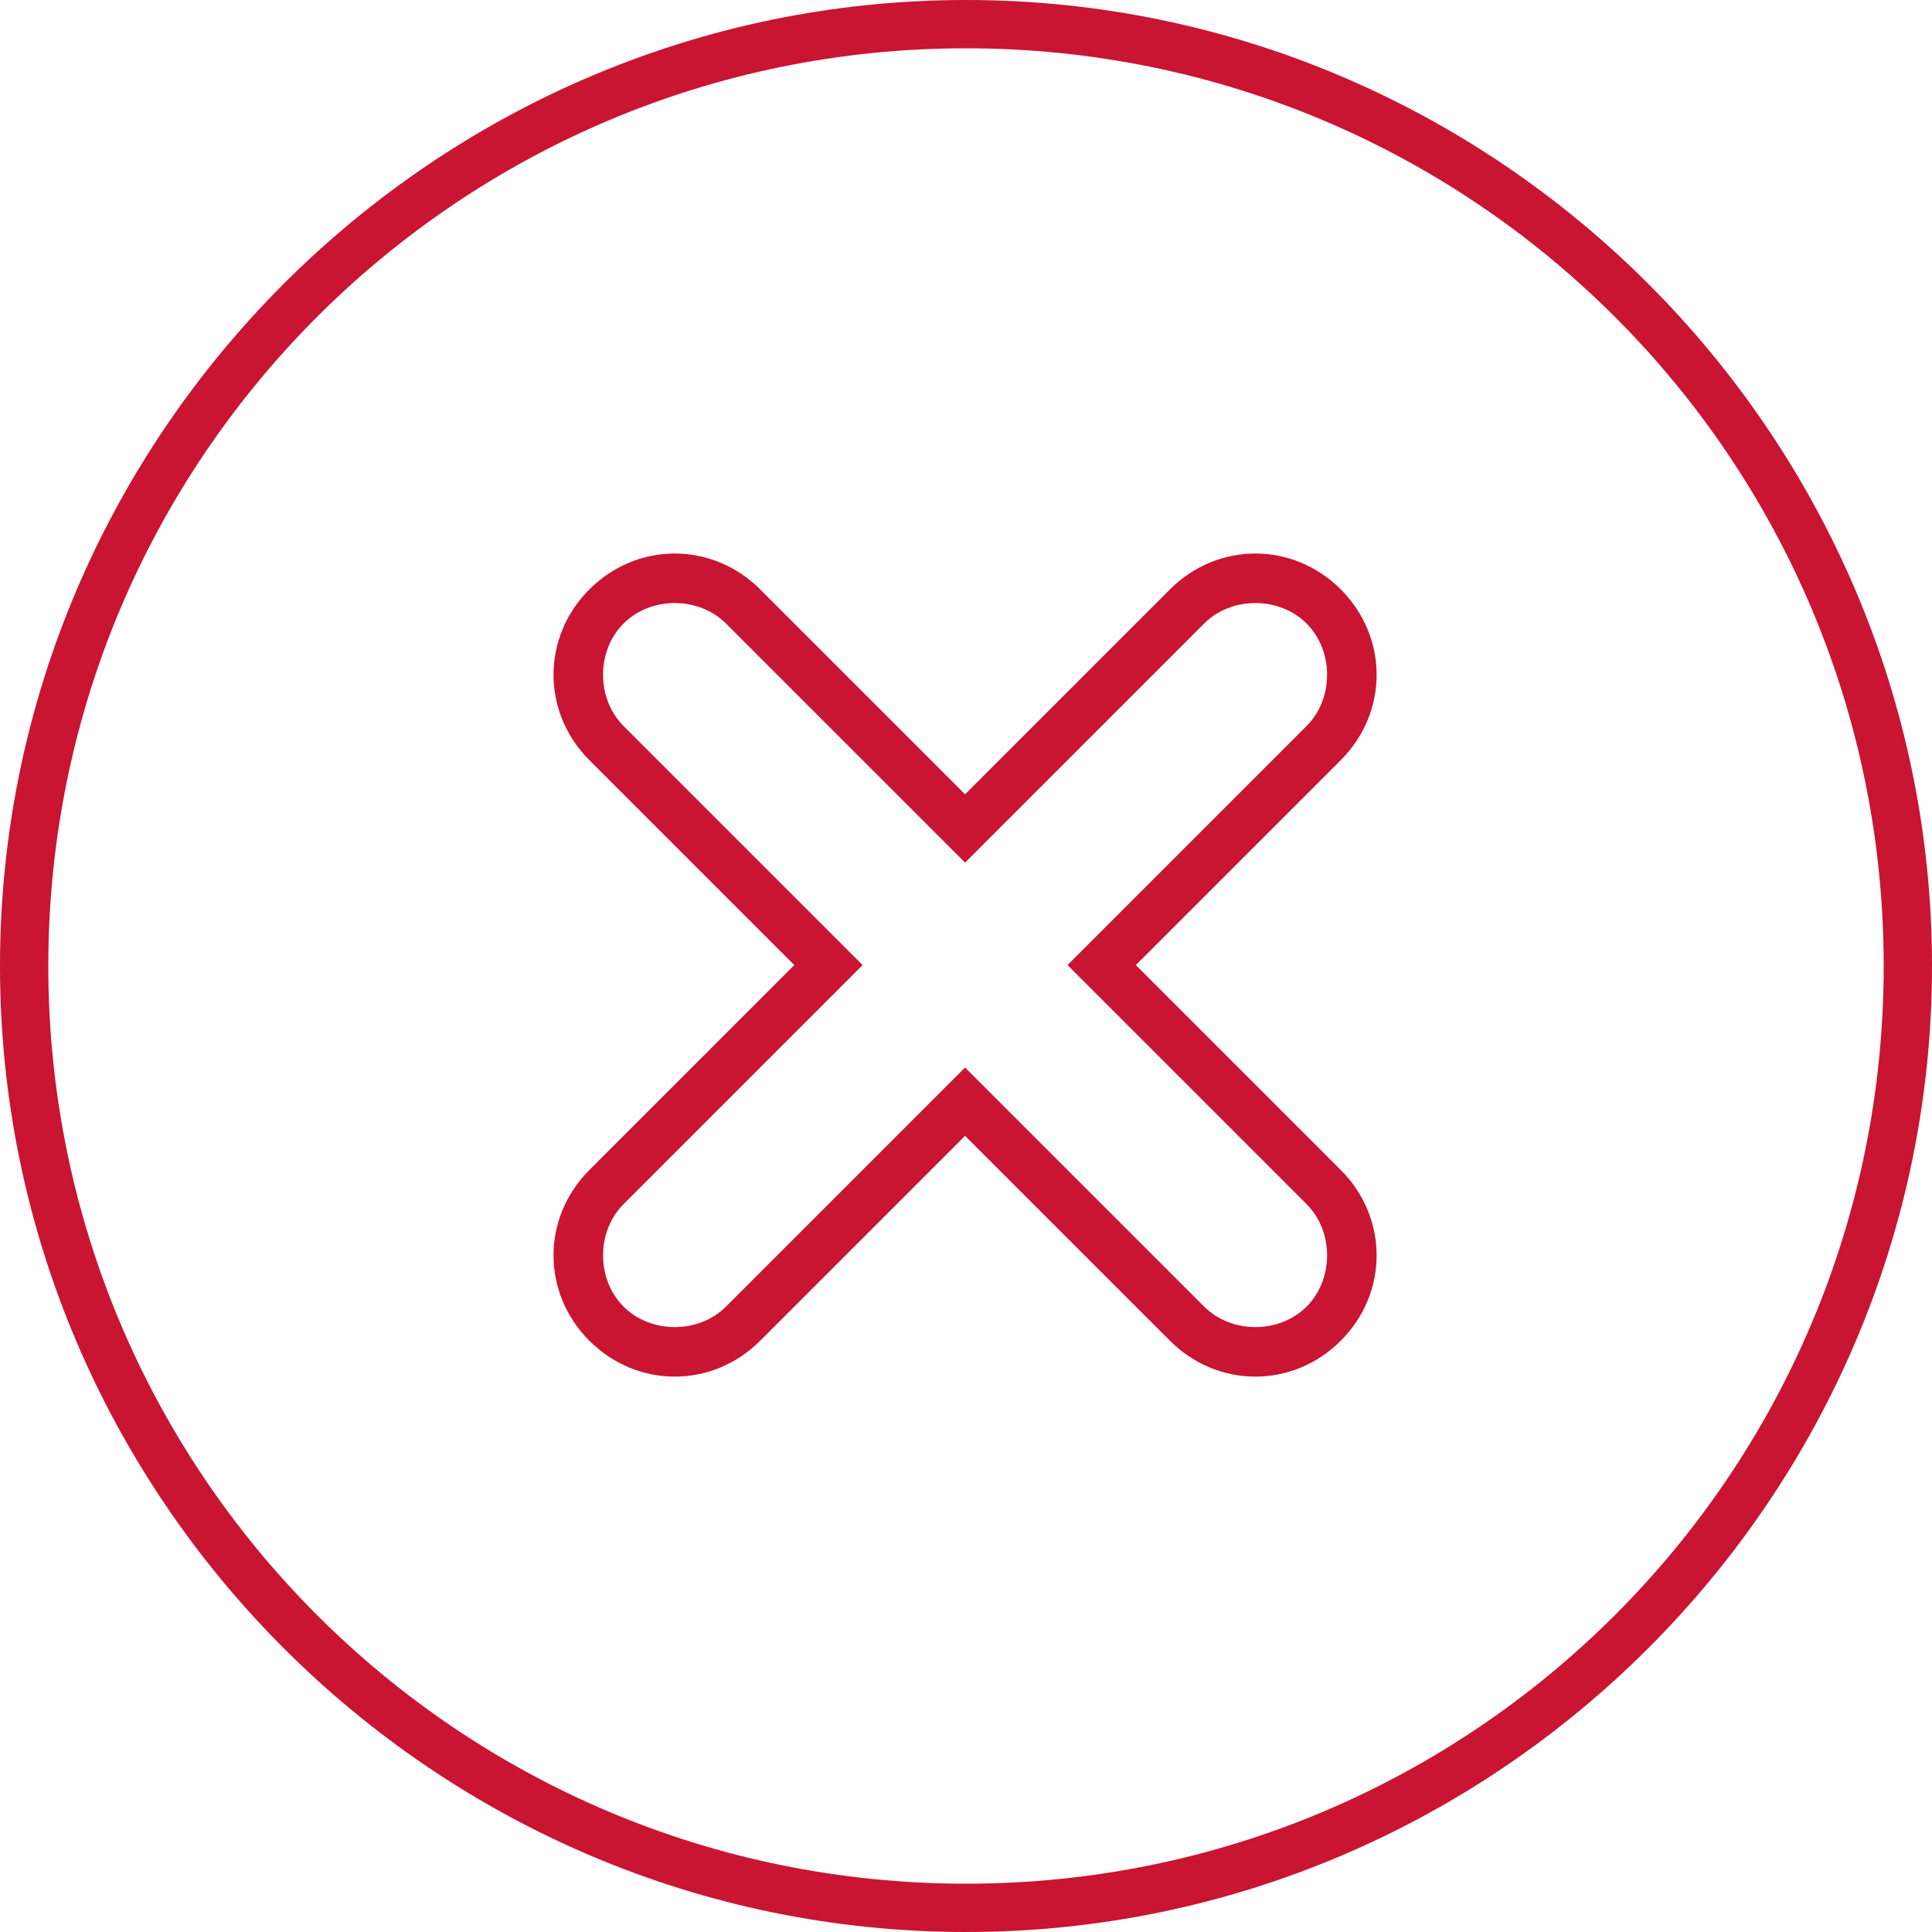 <?xml version="1.0" encoding="utf-8"?>
<!-- Generator: Adobe Illustrator 23.0.6, SVG Export Plug-In . SVG Version: 6.00 Build 0)  -->
<svg version="1.1" id="Livello_1" xmlns="http://www.w3.org/2000/svg" xmlns:xlink="http://www.w3.org/1999/xlink" x="0px" y="0px"
	 viewBox="0 0 40 40" style="enable-background:new 0 0 40 40;" xml:space="preserve">
<style type="text/css">
	.st0{fill:none;}
	.st1{fill:#C91432;}
	.st2{fill:#1CC54E;}
	.st3{fill:#F6A473;}
	.st4{fill:#FFFFFF;}
	.st5{fill:#91B4EB;}
	.st6{fill:#00008F;}
	.st7{fill:#B5D0EE;}
	.st8{fill:#FFFFFF;stroke:#00008F;stroke-width:2;stroke-linecap:round;stroke-linejoin:round;}
</style>
<g id="Group_5099" transform="translate(-492 -311)">
	<g id="Union_9" transform="translate(-6802.756 -6493.024) rotate(45)">
		<g>
			<path class="st0" d="M9995.1-338.5v-6h-6c-1.4,0-2.5-1.1-2.5-2.5s1.1-2.5,2.5-2.5h6v-6c0-1.4,1.1-2.5,2.5-2.5s2.5,1.1,2.5,2.5v6
				h6c1.4,0,2.5,1.1,2.5,2.5s-1.1,2.5-2.5,2.5h-6v6c0,1.4-1.1,2.5-2.5,2.5S9995.1-337.1,9995.1-338.5z"/>
		</g>
		<g>
			<path class="st1" d="M9997.6-337c0.8,0,1.5-0.7,1.5-1.5v-6v-1h1h6c0.8,0,1.5-0.7,1.5-1.5c0-0.8-0.7-1.5-1.5-1.5h-6h-1v-1v-6
				c0-0.8-0.7-1.5-1.5-1.5c-0.8,0-1.5,0.7-1.5,1.5v6v1h-1h-6c-0.8,0-1.5,0.7-1.5,1.5c0,0.8,0.7,1.5,1.5,1.5h6h1v1v6
				C9996.1-337.7,9996.8-337,9997.6-337 M9997.6-336c-1.4,0-2.5-1.1-2.5-2.5v-6h-6c-1.4,0-2.5-1.1-2.5-2.5c0-1.4,1.1-2.5,2.5-2.5h6
				v-6c0-1.4,1.1-2.5,2.5-2.5c1.4,0,2.5,1.1,2.5,2.5v6h6c1.4,0,2.5,1.1,2.5,2.5c0,1.4-1.1,2.5-2.5,2.5h-6v6
				C10000.1-337.1,9999-336,9997.6-336z"/>
		</g>
	</g>
	<g id="Ellipse_93" transform="translate(492 311)">
		<g>
			<circle class="st0" cx="20" cy="20" r="20"/>
		</g>
		<g>
			<path class="st1" d="M20,40C9,40,0,31,0,20C0,9,9,0,20,0s20,9,20,20C40,31,31,40,20,40z M20,1C9.5,1,1,9.5,1,20s8.5,19,19,19
				s19-8.5,19-19S30.5,1,20,1z"/>
		</g>
	</g>
</g>
</svg>
